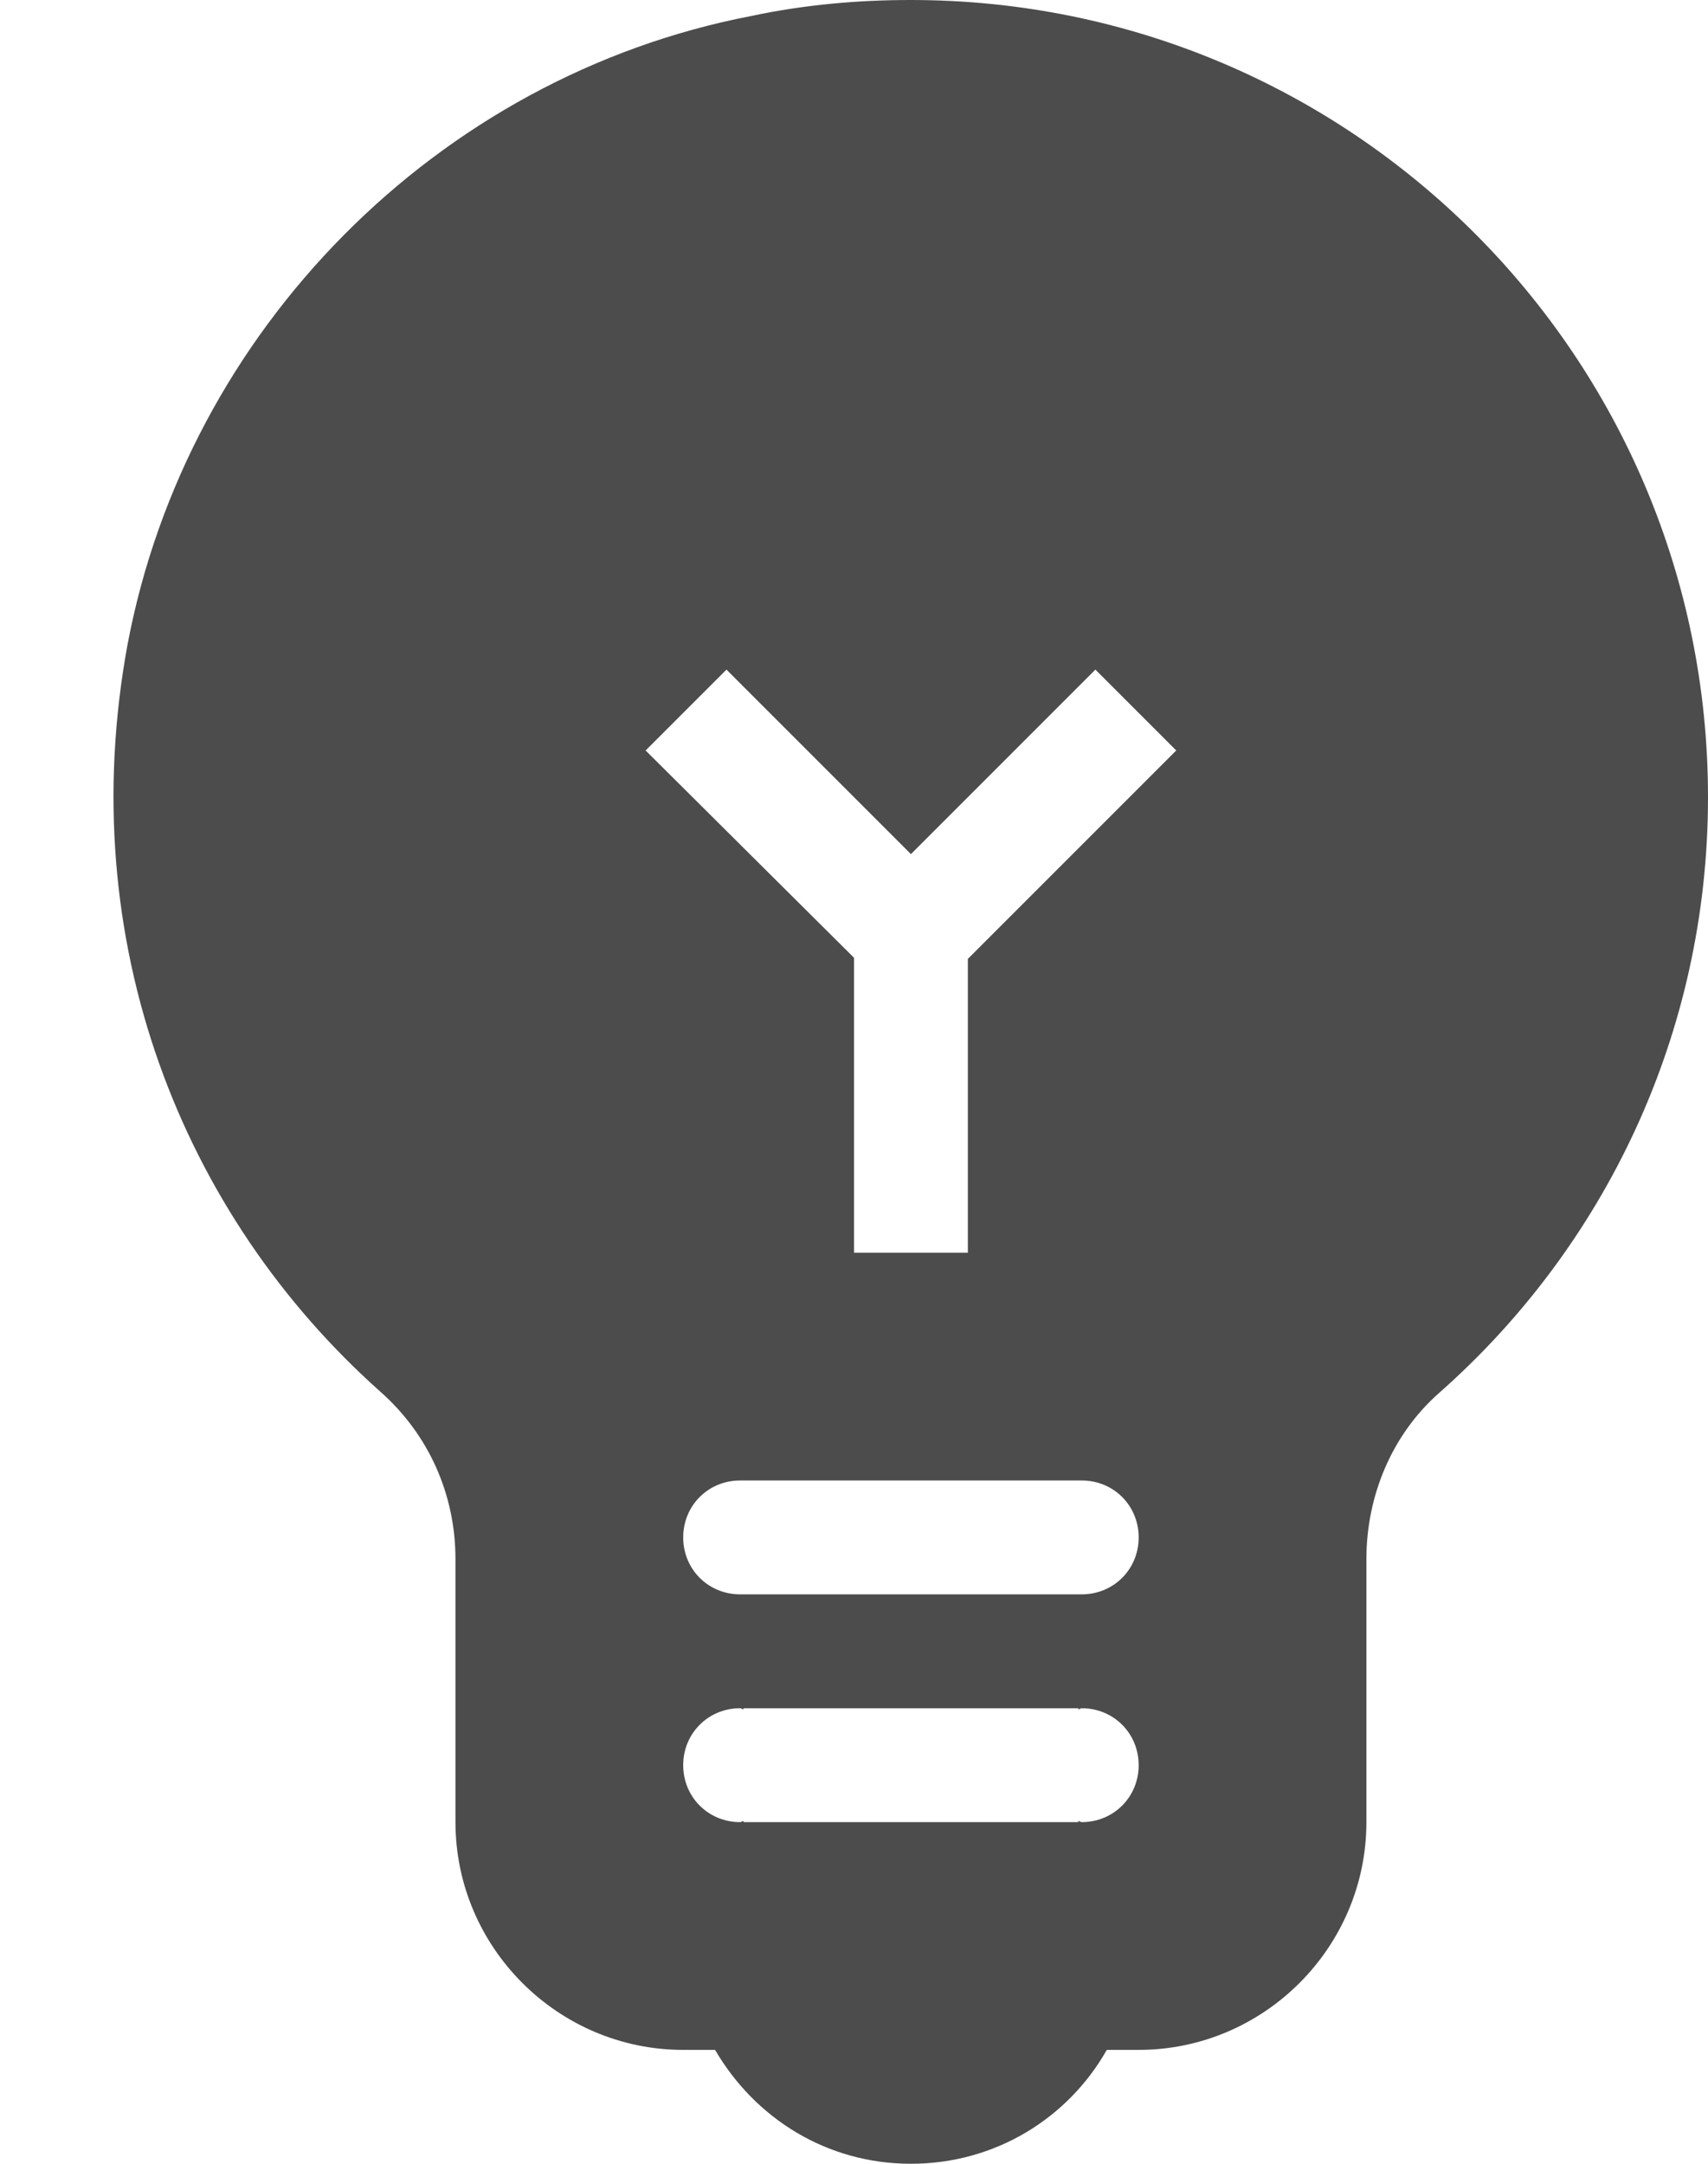 <svg width="15" height="19" viewBox="0 0 15 19" fill="none" xmlns="http://www.w3.org/2000/svg">
<path d="M8 0C7.54 0 7.07 0.04 6.6 0.14C3.84 0.67 1.64 2.9 1.12 5.66C0.64 8.27 1.6 10.67 3.34 12.22C3.77 12.6 4 13.13 4 13.69V16C4 17.1 4.9 18 6 18H6.28C6.63 18.6 7.26 19 8 19C8.74 19 9.38 18.6 9.72 18H10C11.1 18 12 17.1 12 16V13.69C12 13.14 12.22 12.6 12.64 12.23C14.09 10.95 15 9.08 15 7C15 3.13 11.87 0 8 0ZM8.5 11H7.5V8.41L5.67 6.59L6.38 5.88L8 7.5L9.62 5.88L10.33 6.59L8.5 8.42V11V11ZM9.5 16C9.49 16 9.48 15.99 9.47 15.99V16H6.53V15.99C6.52 15.99 6.51 16 6.5 16C6.22 16 6 15.78 6 15.5C6 15.22 6.22 15 6.5 15C6.51 15 6.52 15.01 6.53 15.01V15H9.47V15.01C9.48 15.01 9.49 15 9.5 15C9.78 15 10 15.22 10 15.5C10 15.78 9.78 16 9.5 16ZM9.5 14H6.5C6.22 14 6 13.78 6 13.5C6 13.22 6.22 13 6.5 13H9.5C9.78 13 10 13.22 10 13.5C10 13.78 9.78 14 9.5 14Z" fill="black" fill-opacity="0.7"/>
</svg>
